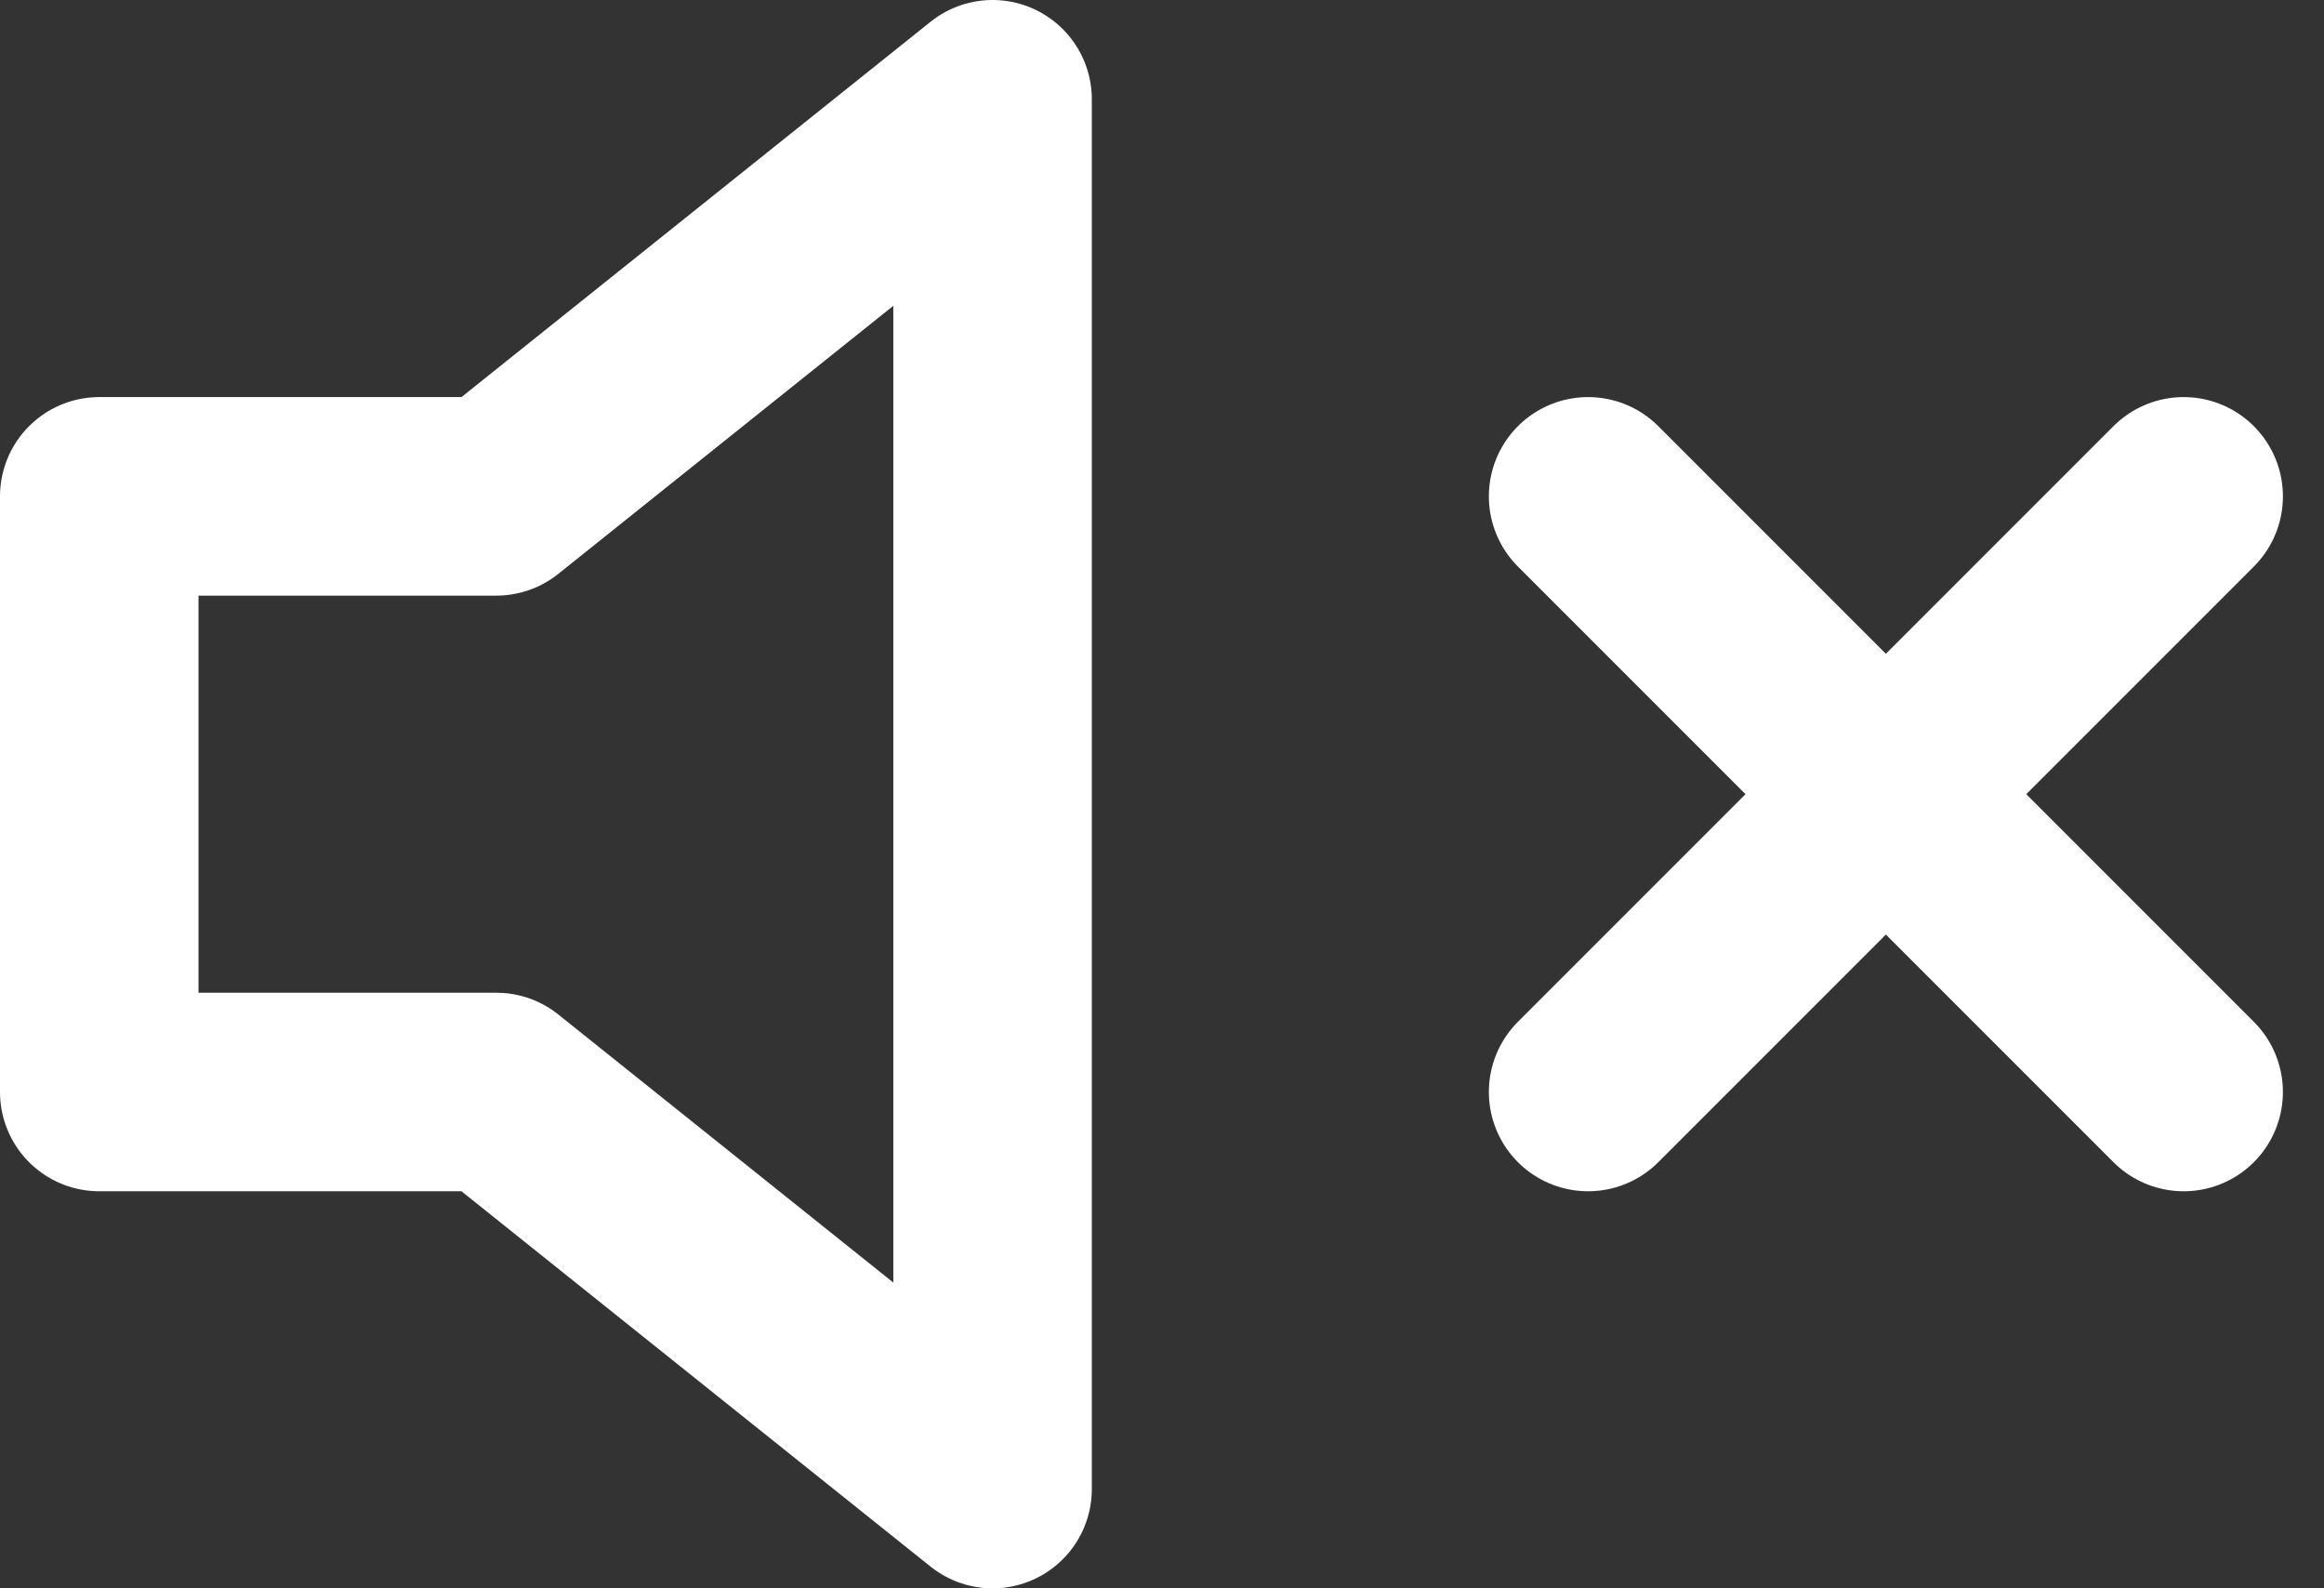 <svg xmlns="http://www.w3.org/2000/svg" width="35.121" height="24" viewBox="0 0 35.121 24">
  <rect x="0" y="0" width="35.121" height="24" fill="#333333" stroke="none"/>
  <g id="Icon_feather-volume-x" data-name="Icon feather-volume-x" transform="translate(-1.5 -6)">
    <path id="Path_610" data-name="Path 610" d="M16.5,7.5,9,13.5H3v9H9l7.5,6Z" fill="none" stroke="#fff" stroke-linecap="round" stroke-linejoin="round" stroke-width="3"/>
    <path id="Path_611" data-name="Path 611" d="M34.5,13.5l-9,9" fill="none" stroke="#fff" stroke-linecap="round" stroke-linejoin="round" stroke-width="3"/>
    <path id="Path_612" data-name="Path 612" d="M25.5,13.5l9,9" fill="none" stroke="#fff" stroke-linecap="round" stroke-linejoin="round" stroke-width="3"/>
  </g>
</svg>
